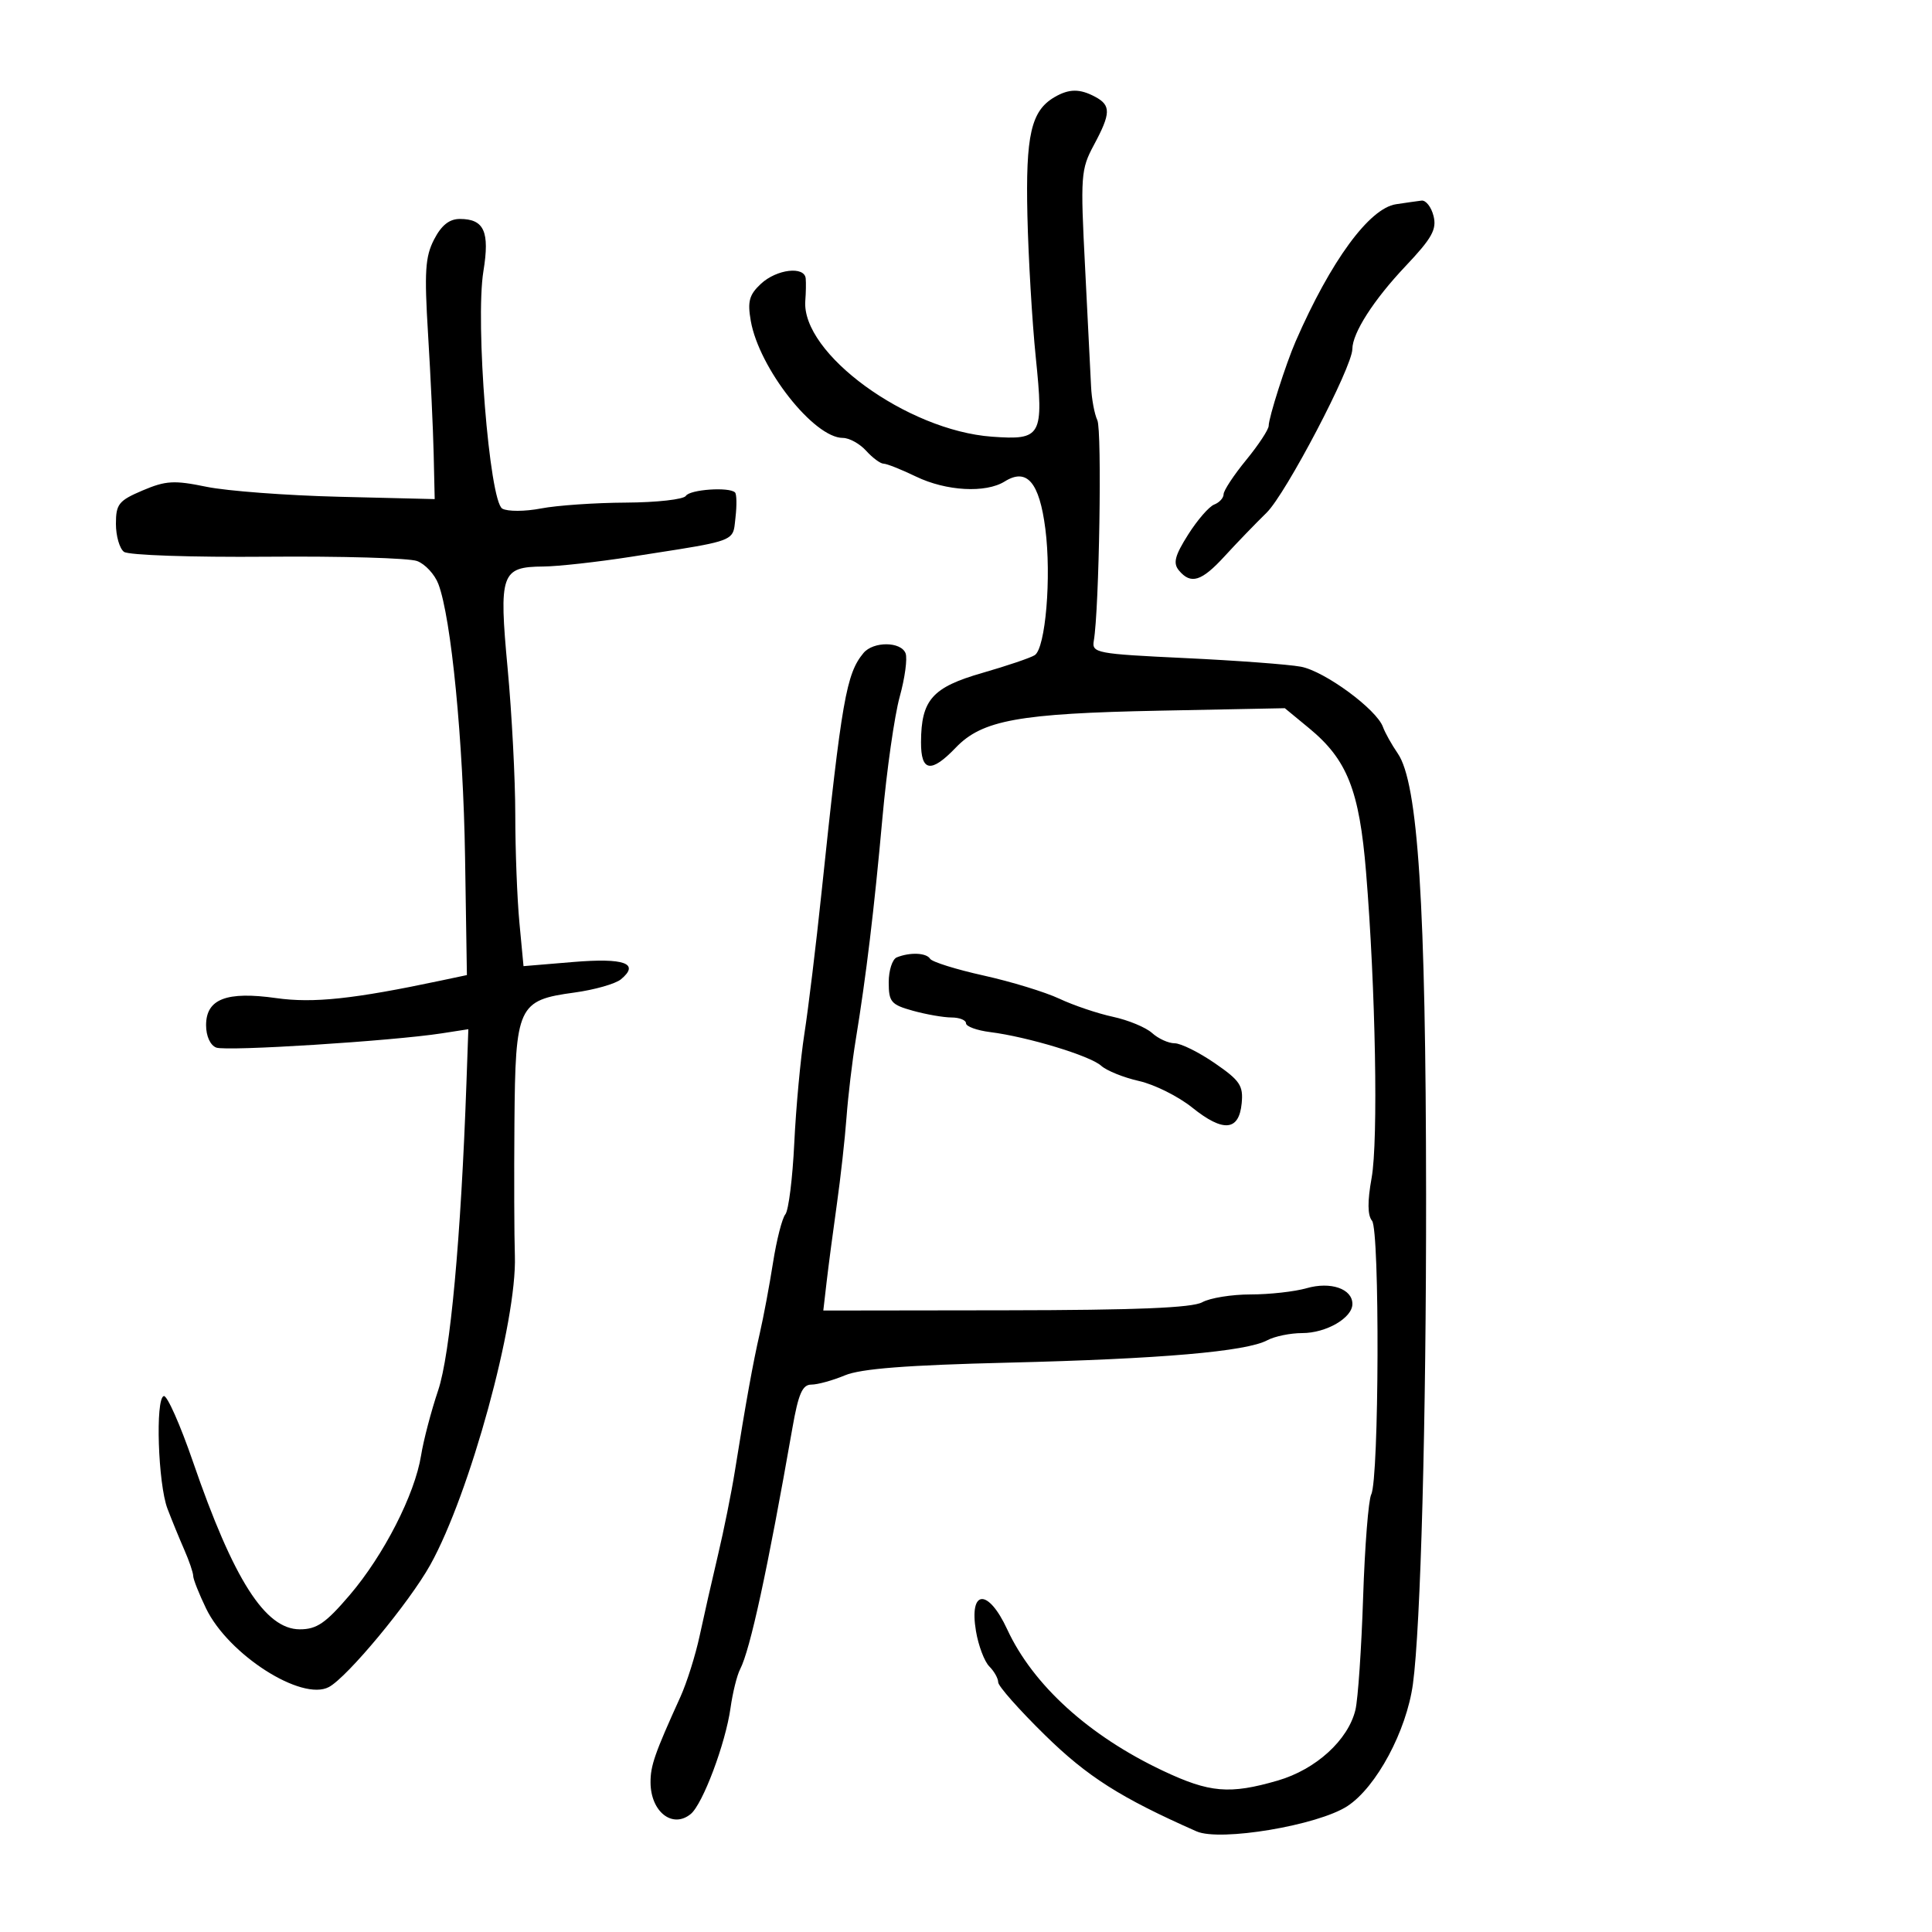 <svg xmlns="http://www.w3.org/2000/svg" width="300" height="300" viewBox="0 0 300 300" version="1.1">
  <defs/>
  <path d="M163.75,15.08 C166.009,13.765 167.67,13.753 170.066,15.035 C172.533,16.355 172.498,17.602 169.859,22.515 C167.829,26.292 167.758,27.282 168.491,41.5 C168.917,49.75 169.335,58.075 169.42,60 C169.505,61.925 169.943,64.287 170.394,65.25 C171.133,66.826 170.687,94.621 169.845,99.5 C169.517,101.399 170.235,101.535 184,102.186 C191.975,102.563 200.075,103.166 202,103.525 C205.688,104.214 213.762,110.143 214.746,112.885 C215.065,113.773 216.1,115.625 217.046,117 C220.199,121.579 221.407,140.411 221.442,185.5 C221.469,220.489 220.602,252.699 219.397,261.5 C218.399,268.786 213.73,277.492 209.239,280.442 C204.672,283.441 189.461,285.992 185.796,284.373 C173.994,279.158 168.862,275.898 162.25,269.414 C158.262,265.504 155,261.818 155,261.224 C155,260.629 154.379,259.522 153.62,258.763 C152.861,258.004 151.93,255.543 151.55,253.294 C150.449,246.778 153.431,246.597 156.396,253 C160.399,261.647 169.075,269.528 180.572,274.96 C187.834,278.391 190.936,278.656 198.419,276.481 C204.331,274.762 209.349,270.191 210.472,265.5 C210.867,263.85 211.404,256 211.664,248.055 C211.925,240.11 212.492,232.91 212.924,232.055 C214.149,229.63 214.262,191.021 213.048,189.558 C212.346,188.712 212.325,186.562 212.984,182.904 C214.03,177.099 213.599,153.435 212.12,135.417 C211.078,122.711 209.196,117.956 203.282,113.081 L199.506,109.969 L180.003,110.354 C158.201,110.784 152.506,111.818 148.41,116.094 C144.576,120.096 142.997,119.849 143.015,115.25 C143.041,108.67 144.758,106.728 152.525,104.494 C156.361,103.391 160.027,102.149 160.672,101.734 C162.352,100.651 163.281,89.594 162.32,82.107 C161.392,74.875 159.452,72.612 156.017,74.757 C153.063,76.602 146.924,76.265 142.236,74 C139.959,72.9 137.695,72 137.203,72 C136.712,72 135.495,71.1 134.5,70 C133.505,68.9 131.875,68 130.88,68 C126.378,68 117.868,57.181 116.579,49.819 C116.052,46.802 116.336,45.765 118.156,44.069 C120.601,41.791 124.936,41.28 125.111,43.25 C125.172,43.938 125.144,45.481 125.048,46.679 C124.399,54.862 140.845,66.855 154.023,67.808 C161.758,68.368 162.089,67.769 160.834,55.485 C160.273,49.993 159.689,40.1 159.536,33.5 C159.246,20.967 160.107,17.202 163.75,15.08 Z M67.407,37.18 C68.548,34.974 69.772,34 71.403,34 C75.18,34 76.065,35.958 75.064,42.106 C73.773,50.037 75.99,77.857 78.002,78.982 C78.828,79.444 81.528,79.432 84.002,78.955 C86.476,78.477 92.411,78.068 97.191,78.044 C101.971,78.02 106.16,77.55 106.5,77 C107.116,76.003 113.244,75.577 114.136,76.469 C114.394,76.728 114.425,78.483 114.205,80.37 C114.079,81.448 114.067,82.195 113.746,82.768 C112.922,84.241 110.06,84.574 98,86.455 C92.775,87.27 86.643,87.951 84.372,87.968 C77.812,88.019 77.45,89.053 78.827,103.817 C79.478,110.793 80.011,121 80.012,126.5 C80.013,132 80.302,139.543 80.653,143.261 L81.291,150.023 L89.005,149.379 C96.96,148.716 99.396,149.597 96.424,152.063 C95.57,152.772 92.313,153.699 89.187,154.124 C80.424,155.313 80.024,156.183 79.881,174.361 C79.815,182.687 79.846,191.975 79.949,195 C80.295,205.156 72.955,231.968 66.809,243 C63.548,248.853 53.946,260.423 51.073,261.961 C46.853,264.219 35.466,256.938 32.001,249.766 C30.9,247.488 30,245.214 30,244.713 C30,244.212 29.378,242.384 28.617,240.651 C27.857,238.918 26.681,236.047 26.005,234.272 C24.54,230.425 24.104,217.18 25.43,216.78 C25.941,216.626 27.984,221.225 29.971,227 C36.264,245.293 41.18,253 46.553,253 C49.187,253 50.565,252.055 54.295,247.688 C59.591,241.49 64.416,232.052 65.384,226.002 C65.758,223.662 66.95,219.117 68.033,215.902 C69.915,210.316 71.577,192.264 72.429,168.158 L72.724,159.816 L68.612,160.454 C60.906,161.649 35.161,163.276 33.578,162.668 C32.648,162.311 32,160.884 32,159.192 C32,155.118 35.171,153.893 42.893,154.985 C48.659,155.8 54.901,155.135 68.5,152.256 L72.5,151.409 L72.215,133.126 C71.933,115.038 70.067,95.938 68.069,90.681 C67.501,89.187 66.015,87.583 64.768,87.118 C63.521,86.652 53.05,86.35 41.5,86.447 C29.752,86.545 19.949,86.211 19.25,85.689 C18.562,85.175 18,83.217 18,81.337 C18,78.278 18.437,77.733 22.144,76.158 C25.748,74.627 27.039,74.553 32.055,75.587 C35.228,76.241 44.501,76.938 52.662,77.138 L67.5,77.5 L67.34,70.5 C67.252,66.65 66.861,58.294 66.471,51.93 C65.874,42.189 66.022,39.858 67.407,37.18 Z M134.08,101.403 C135.603,99.569 139.908,99.597 140.618,101.447 C140.923,102.242 140.513,105.28 139.706,108.197 C138.898,111.113 137.691,119.575 137.023,127 C135.745,141.202 134.502,151.527 132.871,161.5 C132.331,164.8 131.69,170.2 131.446,173.5 C131.203,176.8 130.527,182.875 129.945,187 C129.363,191.125 128.652,196.525 128.364,199 L127.842,203.5 L156.171,203.462 C176.436,203.436 185.122,203.08 186.684,202.212 C187.886,201.546 191.264,201 194.191,201 C197.118,201 201.03,200.565 202.884,200.033 C206.623,198.961 210,200.121 210,202.478 C210,204.64 205.935,207 202.212,207 C200.373,207 197.934,207.5 196.792,208.111 C193.508,209.869 180.269,211.014 156.568,211.591 C140.793,211.976 133.67,212.529 131.196,213.563 C129.304,214.353 126.962,215 125.991,215 C124.596,215 123.978,216.414 123.043,221.75 C119.178,243.79 116.493,256.172 114.921,259.206 C114.435,260.145 113.767,262.845 113.436,265.206 C112.665,270.72 109.123,280.155 107.253,281.681 C104.423,283.991 101.041,281.336 101.015,276.784 C101.001,274.175 101.659,272.289 105.649,263.5 C106.648,261.3 107.995,257.025 108.642,254 C109.289,250.975 110.566,245.35 111.479,241.5 C112.393,237.65 113.572,231.8 114.1,228.5 C115.841,217.609 116.935,211.558 117.986,207 C118.557,204.525 119.477,199.61 120.032,196.078 C120.587,192.546 121.449,189.164 121.949,188.562 C122.448,187.96 123.072,182.975 123.335,177.484 C123.598,171.993 124.306,164.35 124.908,160.5 C125.51,156.65 126.711,146.75 127.576,138.5 C130.708,108.636 131.413,104.618 134.08,101.403 Z M216.764,31.715 C218.269,31.487 220.054,31.232 220.731,31.15 C221.408,31.067 222.248,32.139 222.597,33.531 C223.122,35.621 222.363,36.98 218.241,41.339 C213.296,46.568 210.008,51.694 209.992,54.2 C209.974,57.021 199.673,76.683 196.68,79.609 C194.931,81.319 192.001,84.357 190.169,86.359 C186.574,90.288 184.914,90.806 183.062,88.575 C182.126,87.447 182.421,86.293 184.483,83.027 C185.914,80.76 187.741,78.653 188.543,78.345 C189.344,78.038 190,77.318 190,76.746 C190,76.174 191.575,73.784 193.5,71.435 C195.425,69.085 197,66.692 197,66.117 C197,64.851 199.678,56.47 201.191,53 C206.629,40.53 212.618,32.344 216.764,31.715 Z M139.25,148.662 C141.303,147.834 143.845,147.94 144.426,148.88 C144.724,149.363 148.464,150.533 152.735,151.48 C157.006,152.427 162.3,154.047 164.5,155.08 C166.7,156.114 170.445,157.378 172.822,157.889 C175.198,158.401 177.934,159.535 178.9,160.41 C179.867,161.284 181.441,162 182.399,162 C183.356,162 186.159,163.389 188.627,165.087 C192.545,167.783 193.075,168.574 192.807,171.329 C192.388,175.64 189.94,175.849 185.132,171.986 C182.975,170.253 179.258,168.396 176.87,167.86 C174.483,167.323 171.835,166.255 170.986,165.487 C169.274,163.938 159.569,160.996 153.75,160.263 C151.688,160.003 150,159.387 150,158.895 C150,158.403 148.988,157.997 147.75,157.994 C146.512,157.991 143.813,157.52 141.75,156.947 C138.365,156.007 138,155.578 138,152.536 C138,150.683 138.563,148.94 139.25,148.662 Z"/>
</svg>


